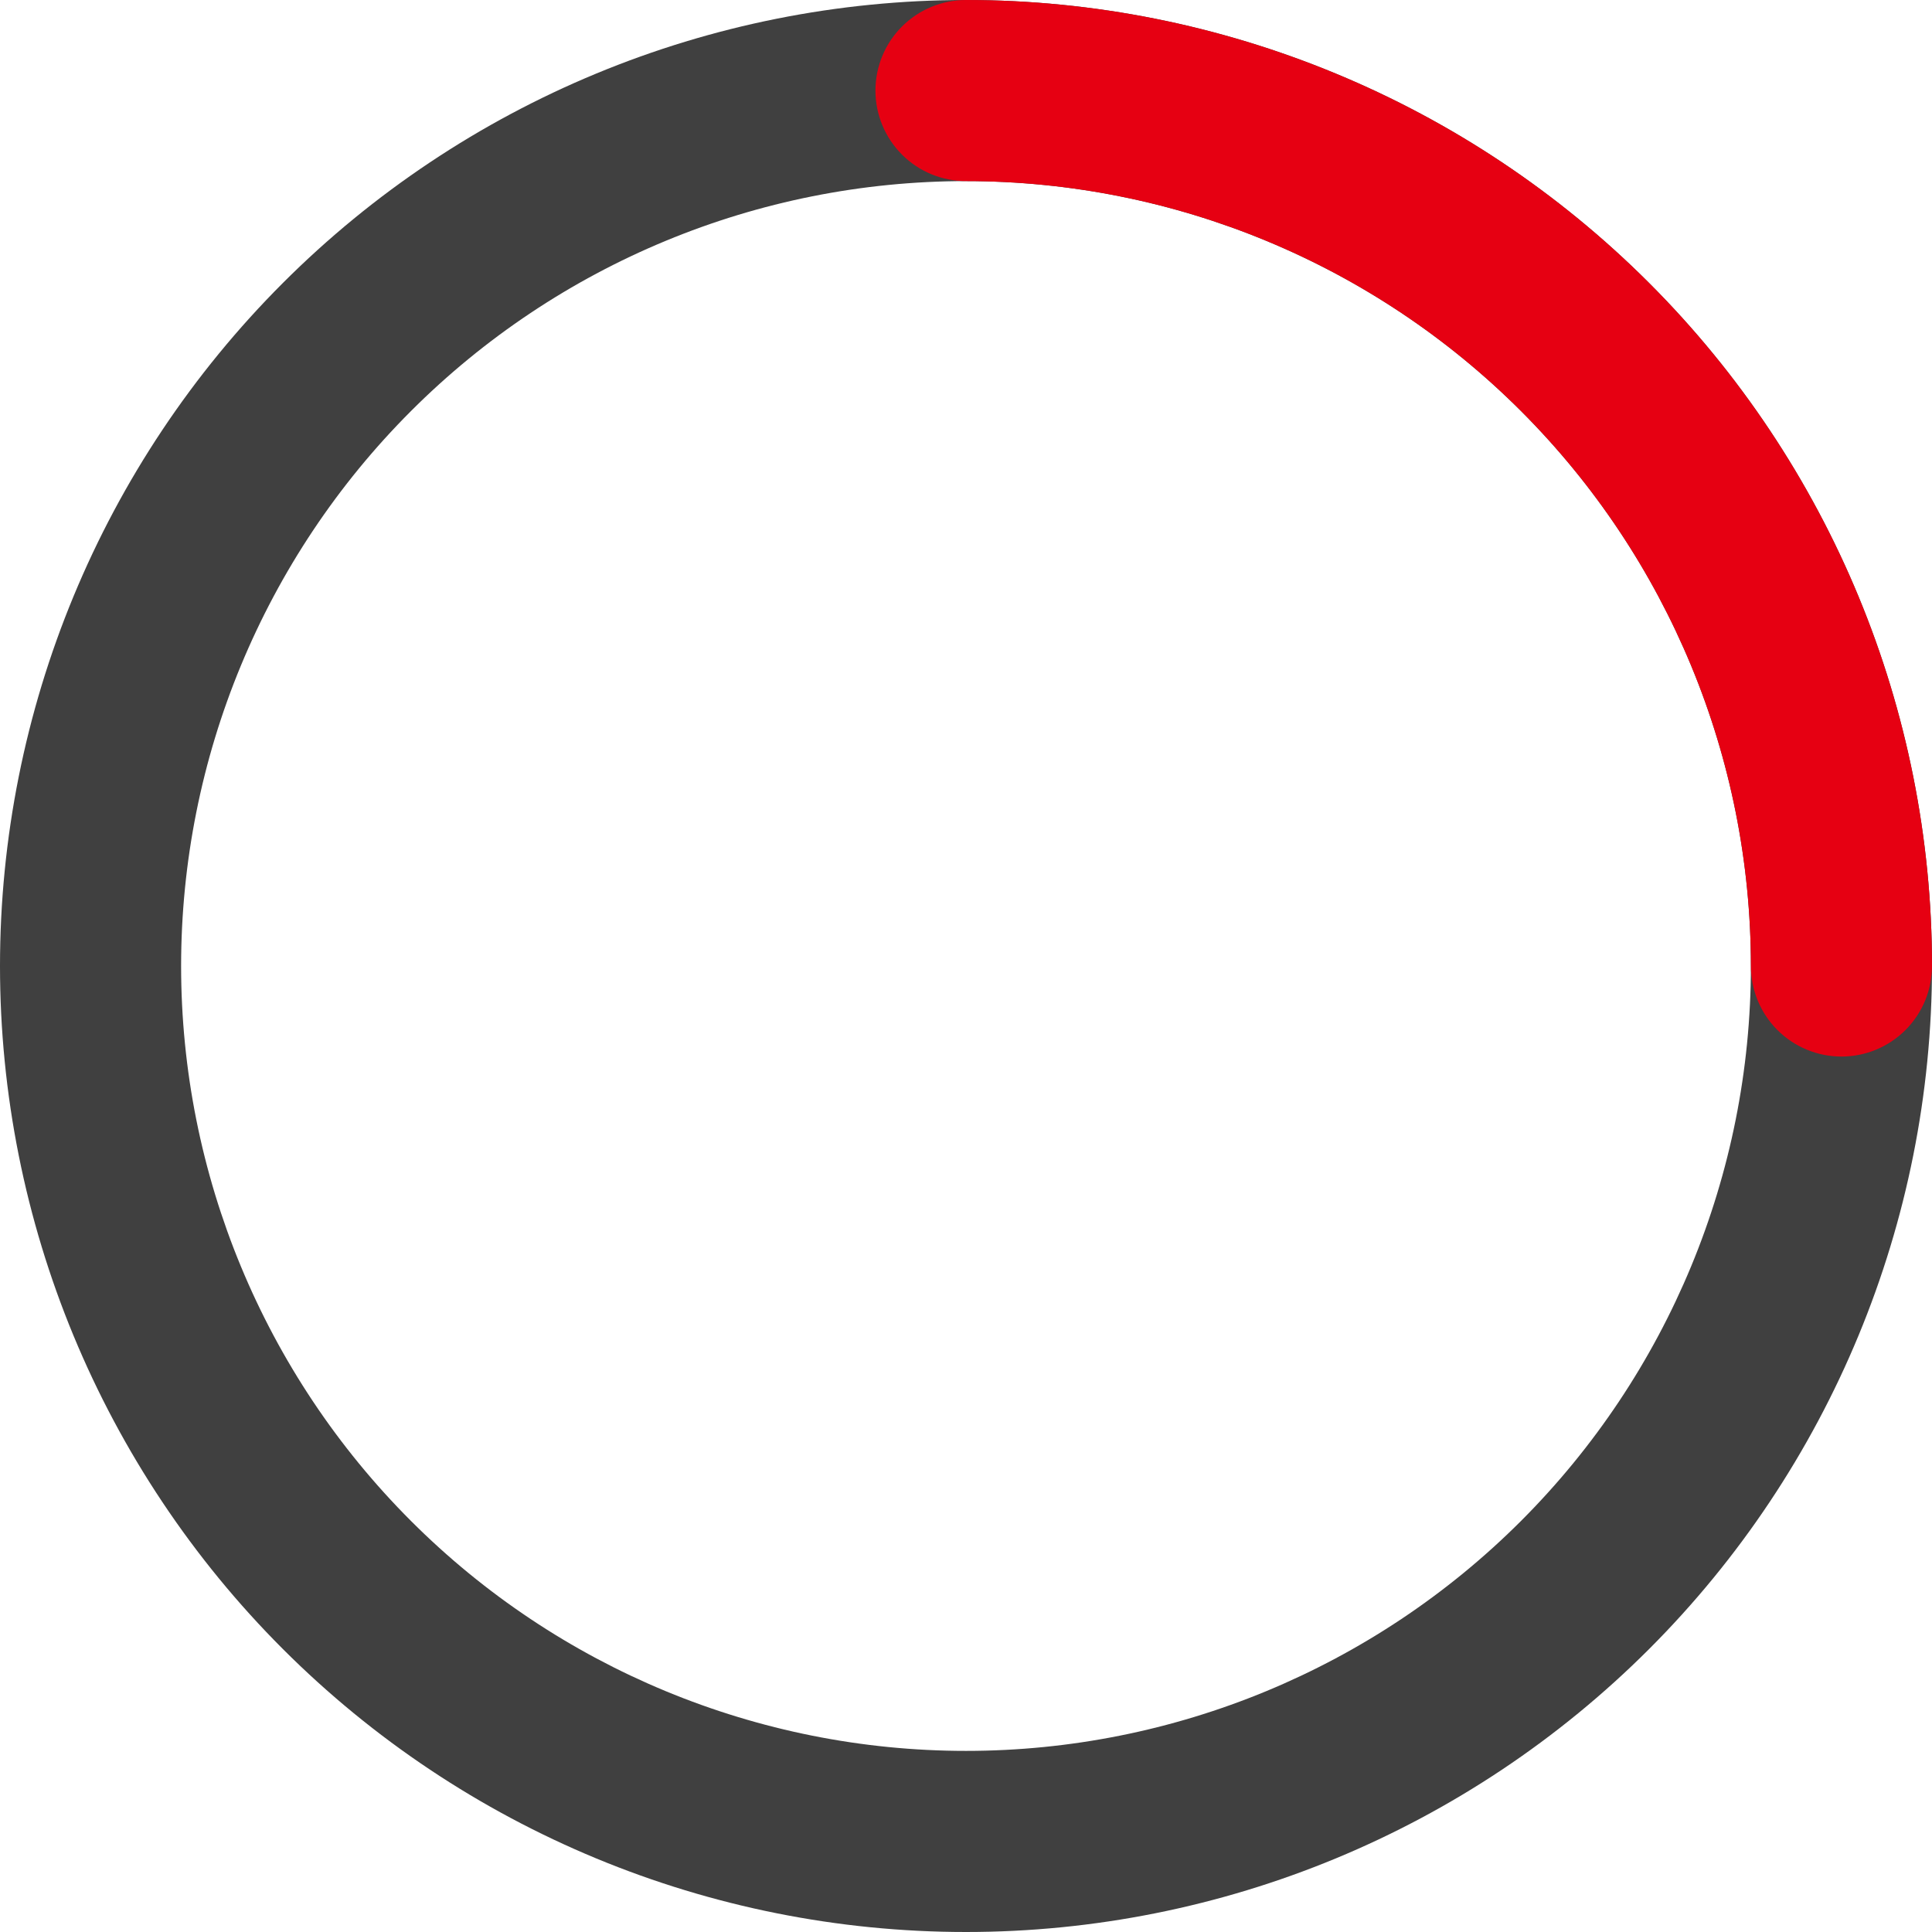 <svg width="70" height="70" viewBox="0 0 70 70" fill="none" xmlns="http://www.w3.org/2000/svg">
<g clip-path="url(#clip0_2480_35)">
<path fill-rule="evenodd" clip-rule="evenodd" d="M35 6.562C27.458 6.562 20.225 9.559 14.892 14.892C9.559 20.225 6.562 27.458 6.562 35C6.562 42.542 9.559 49.775 14.892 55.108C20.225 60.441 27.458 63.438 35 63.438C42.542 63.438 49.775 60.441 55.108 55.108C60.441 49.775 63.438 42.542 63.438 35C63.438 27.458 60.441 20.225 55.108 14.892C49.775 9.559 42.542 6.562 35 6.562ZM0 35C0 25.717 3.687 16.815 10.251 10.251C16.815 3.687 25.717 0 35 0C44.283 0 53.185 3.687 59.749 10.251C66.312 16.815 70 25.717 70 35C70 44.283 66.312 53.185 59.749 59.749C53.185 66.312 44.283 70 35 70C25.717 70 16.815 66.312 10.251 59.749C3.687 53.185 0 44.283 0 35Z" fill="#404040"/>
<path fill-rule="evenodd" clip-rule="evenodd" d="M31.719 3.281C31.719 2.411 32.065 1.576 32.68 0.961C33.295 0.346 34.13 0 35 0C44.283 0 53.185 3.687 59.749 10.251C66.312 16.815 70 25.717 70 35C70 35.87 69.654 36.705 69.039 37.32C68.424 37.935 67.589 38.281 66.719 38.281C65.849 38.281 65.014 37.935 64.399 37.32C63.783 36.705 63.438 35.87 63.438 35C63.438 27.458 60.441 20.225 55.108 14.892C49.775 9.559 42.542 6.562 35 6.562C34.13 6.562 33.295 6.217 32.68 5.601C32.065 4.986 31.719 4.151 31.719 3.281Z" fill="#E60012"/>
</g>
<defs>
<clipPath id="clip0_2480_35">
<rect width="70" height="70" fill="white"/>
</clipPath>
</defs>
</svg>
